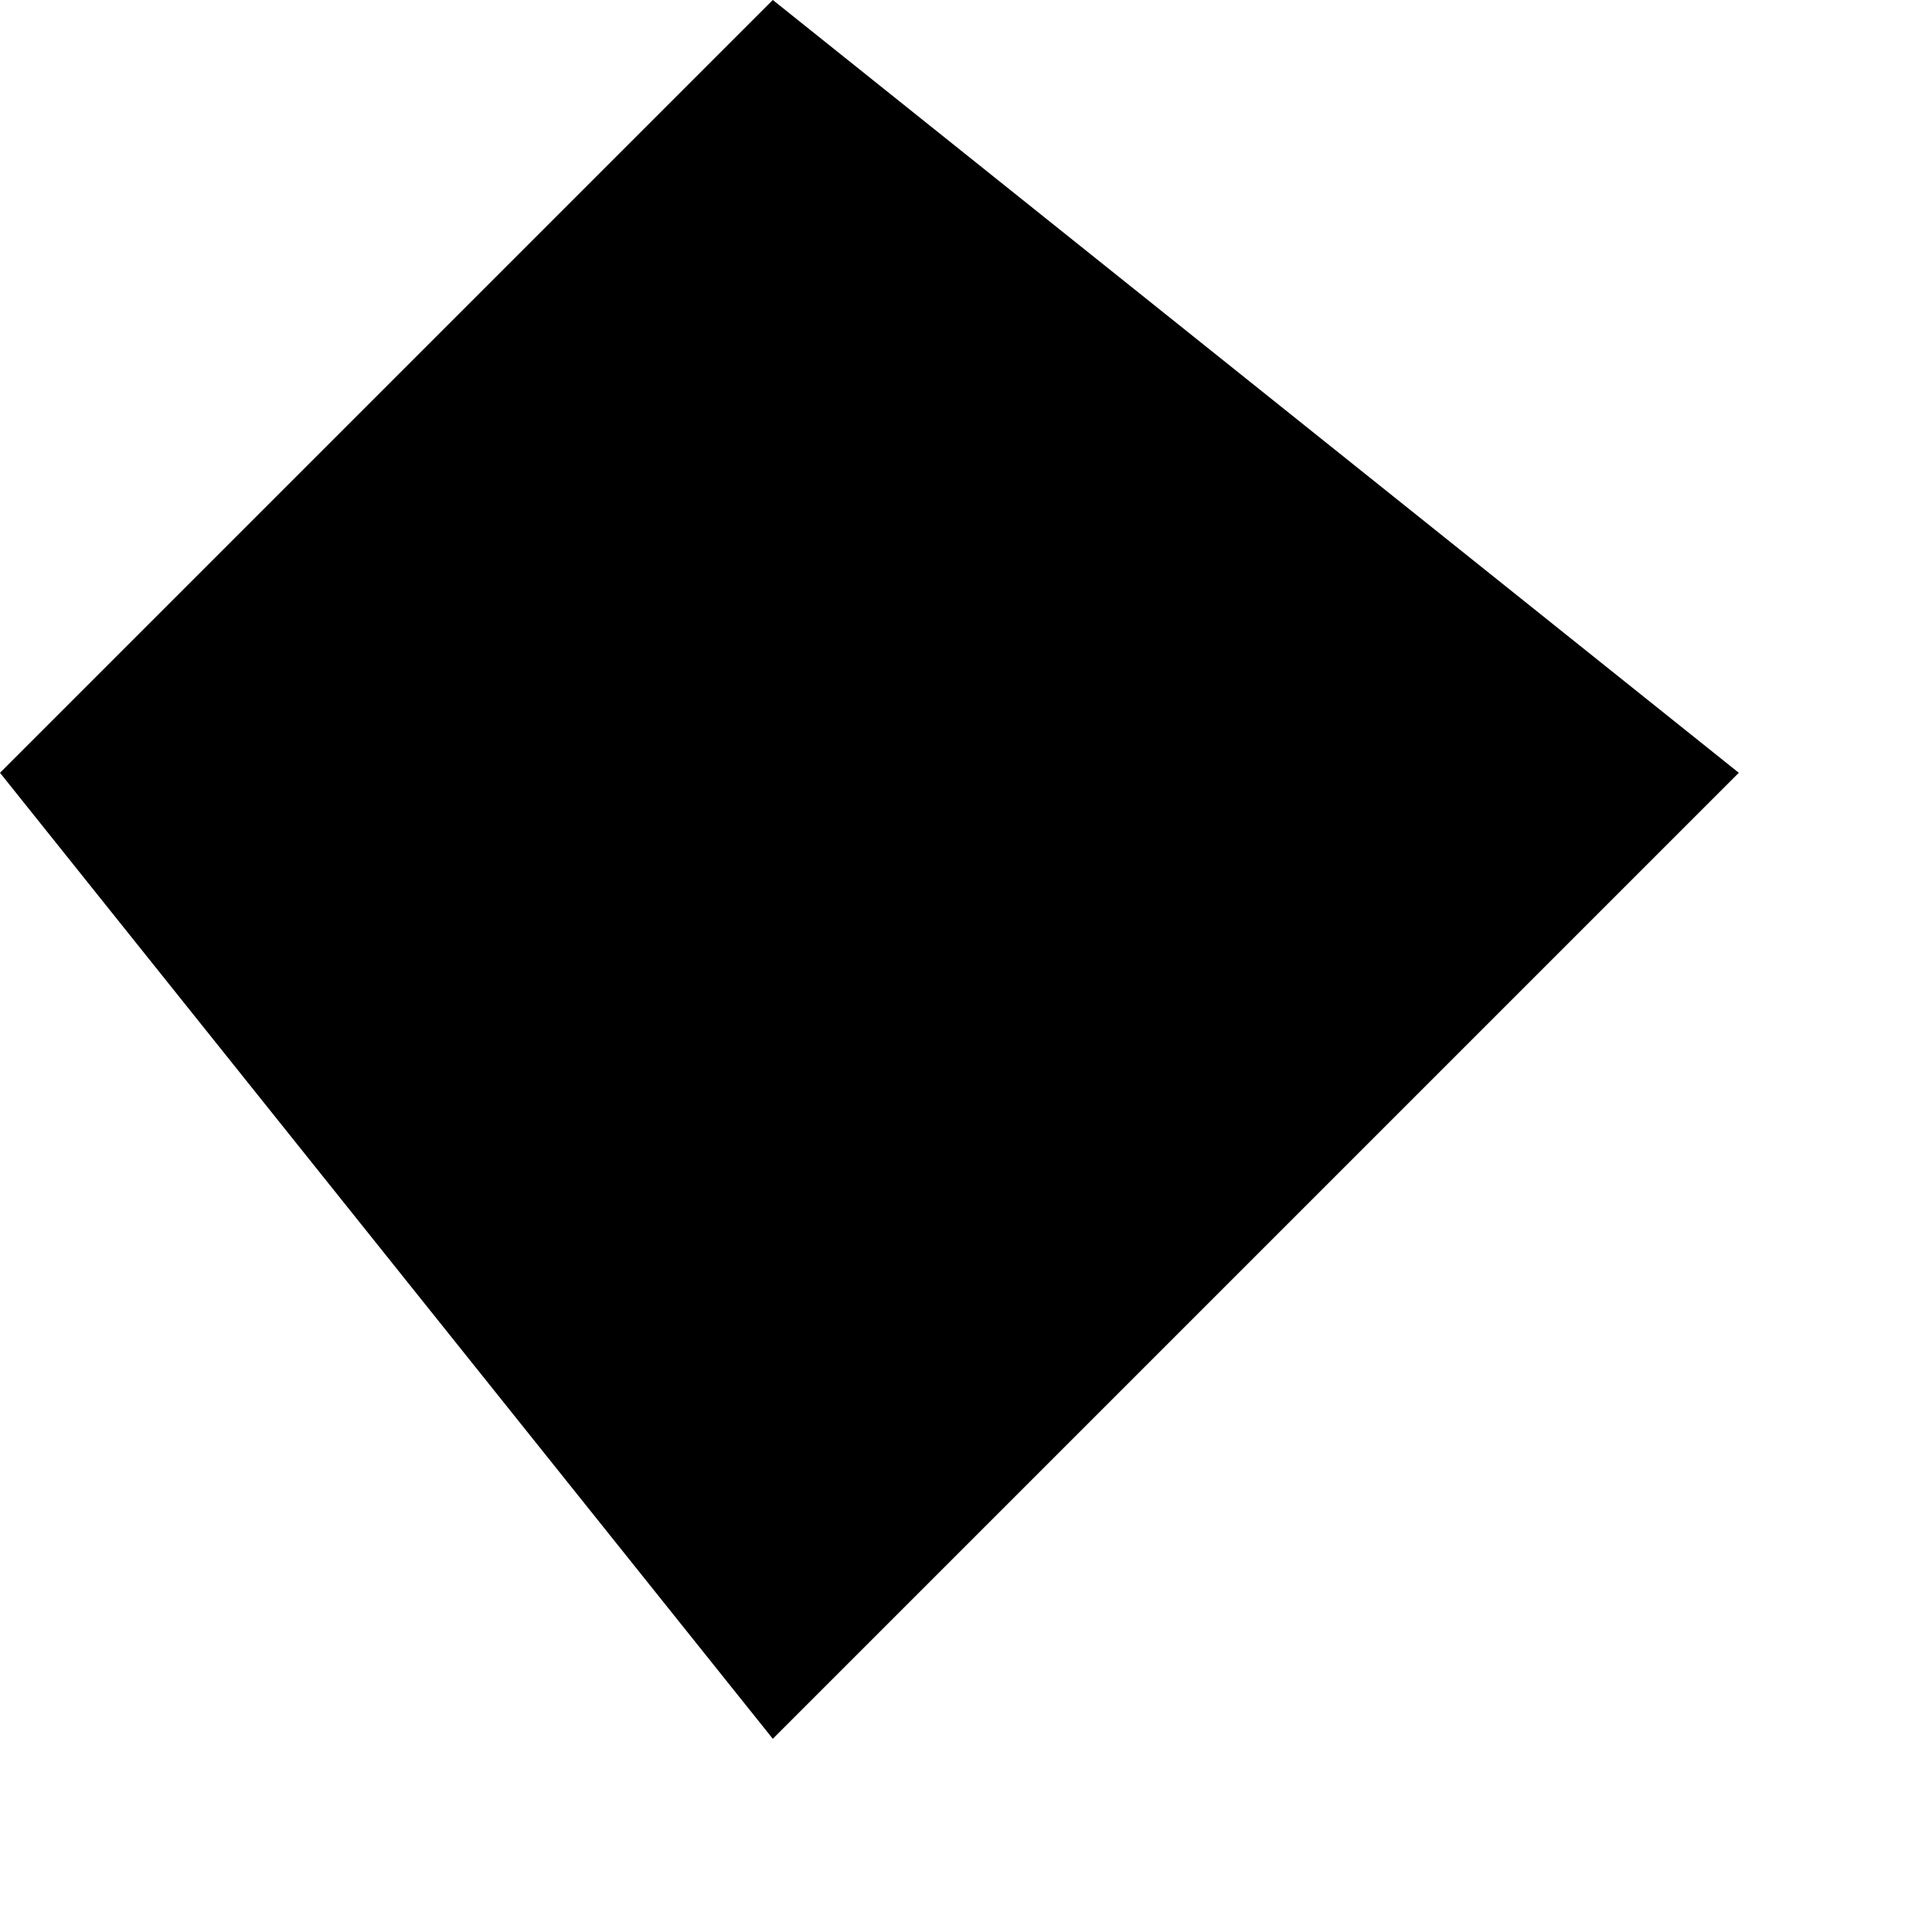 <?xml version="1.0" encoding="utf-8" standalone="yes"?>
<!DOCTYPE svg PUBLIC "-//W3C//DTD SVG 1.1//EN" "http://www.w3.org/Graphics/SVG/1.1/DTD/svg11.dtd">

<svg xmlns="http://www.w3.org/2000/svg" xmlns:xlink="http://www.w3.org/1999/xlink" version="1.1" 
id="Ski Trail Rating Symbols - Black Diamond" viewbox="0 0 9 9" width="10" height="10">
	<path id="black_diamond" fill="#000" d="M 4,9 L 9,4 L 4,0 L 0,4 L 4,9 Z" />
</svg>
